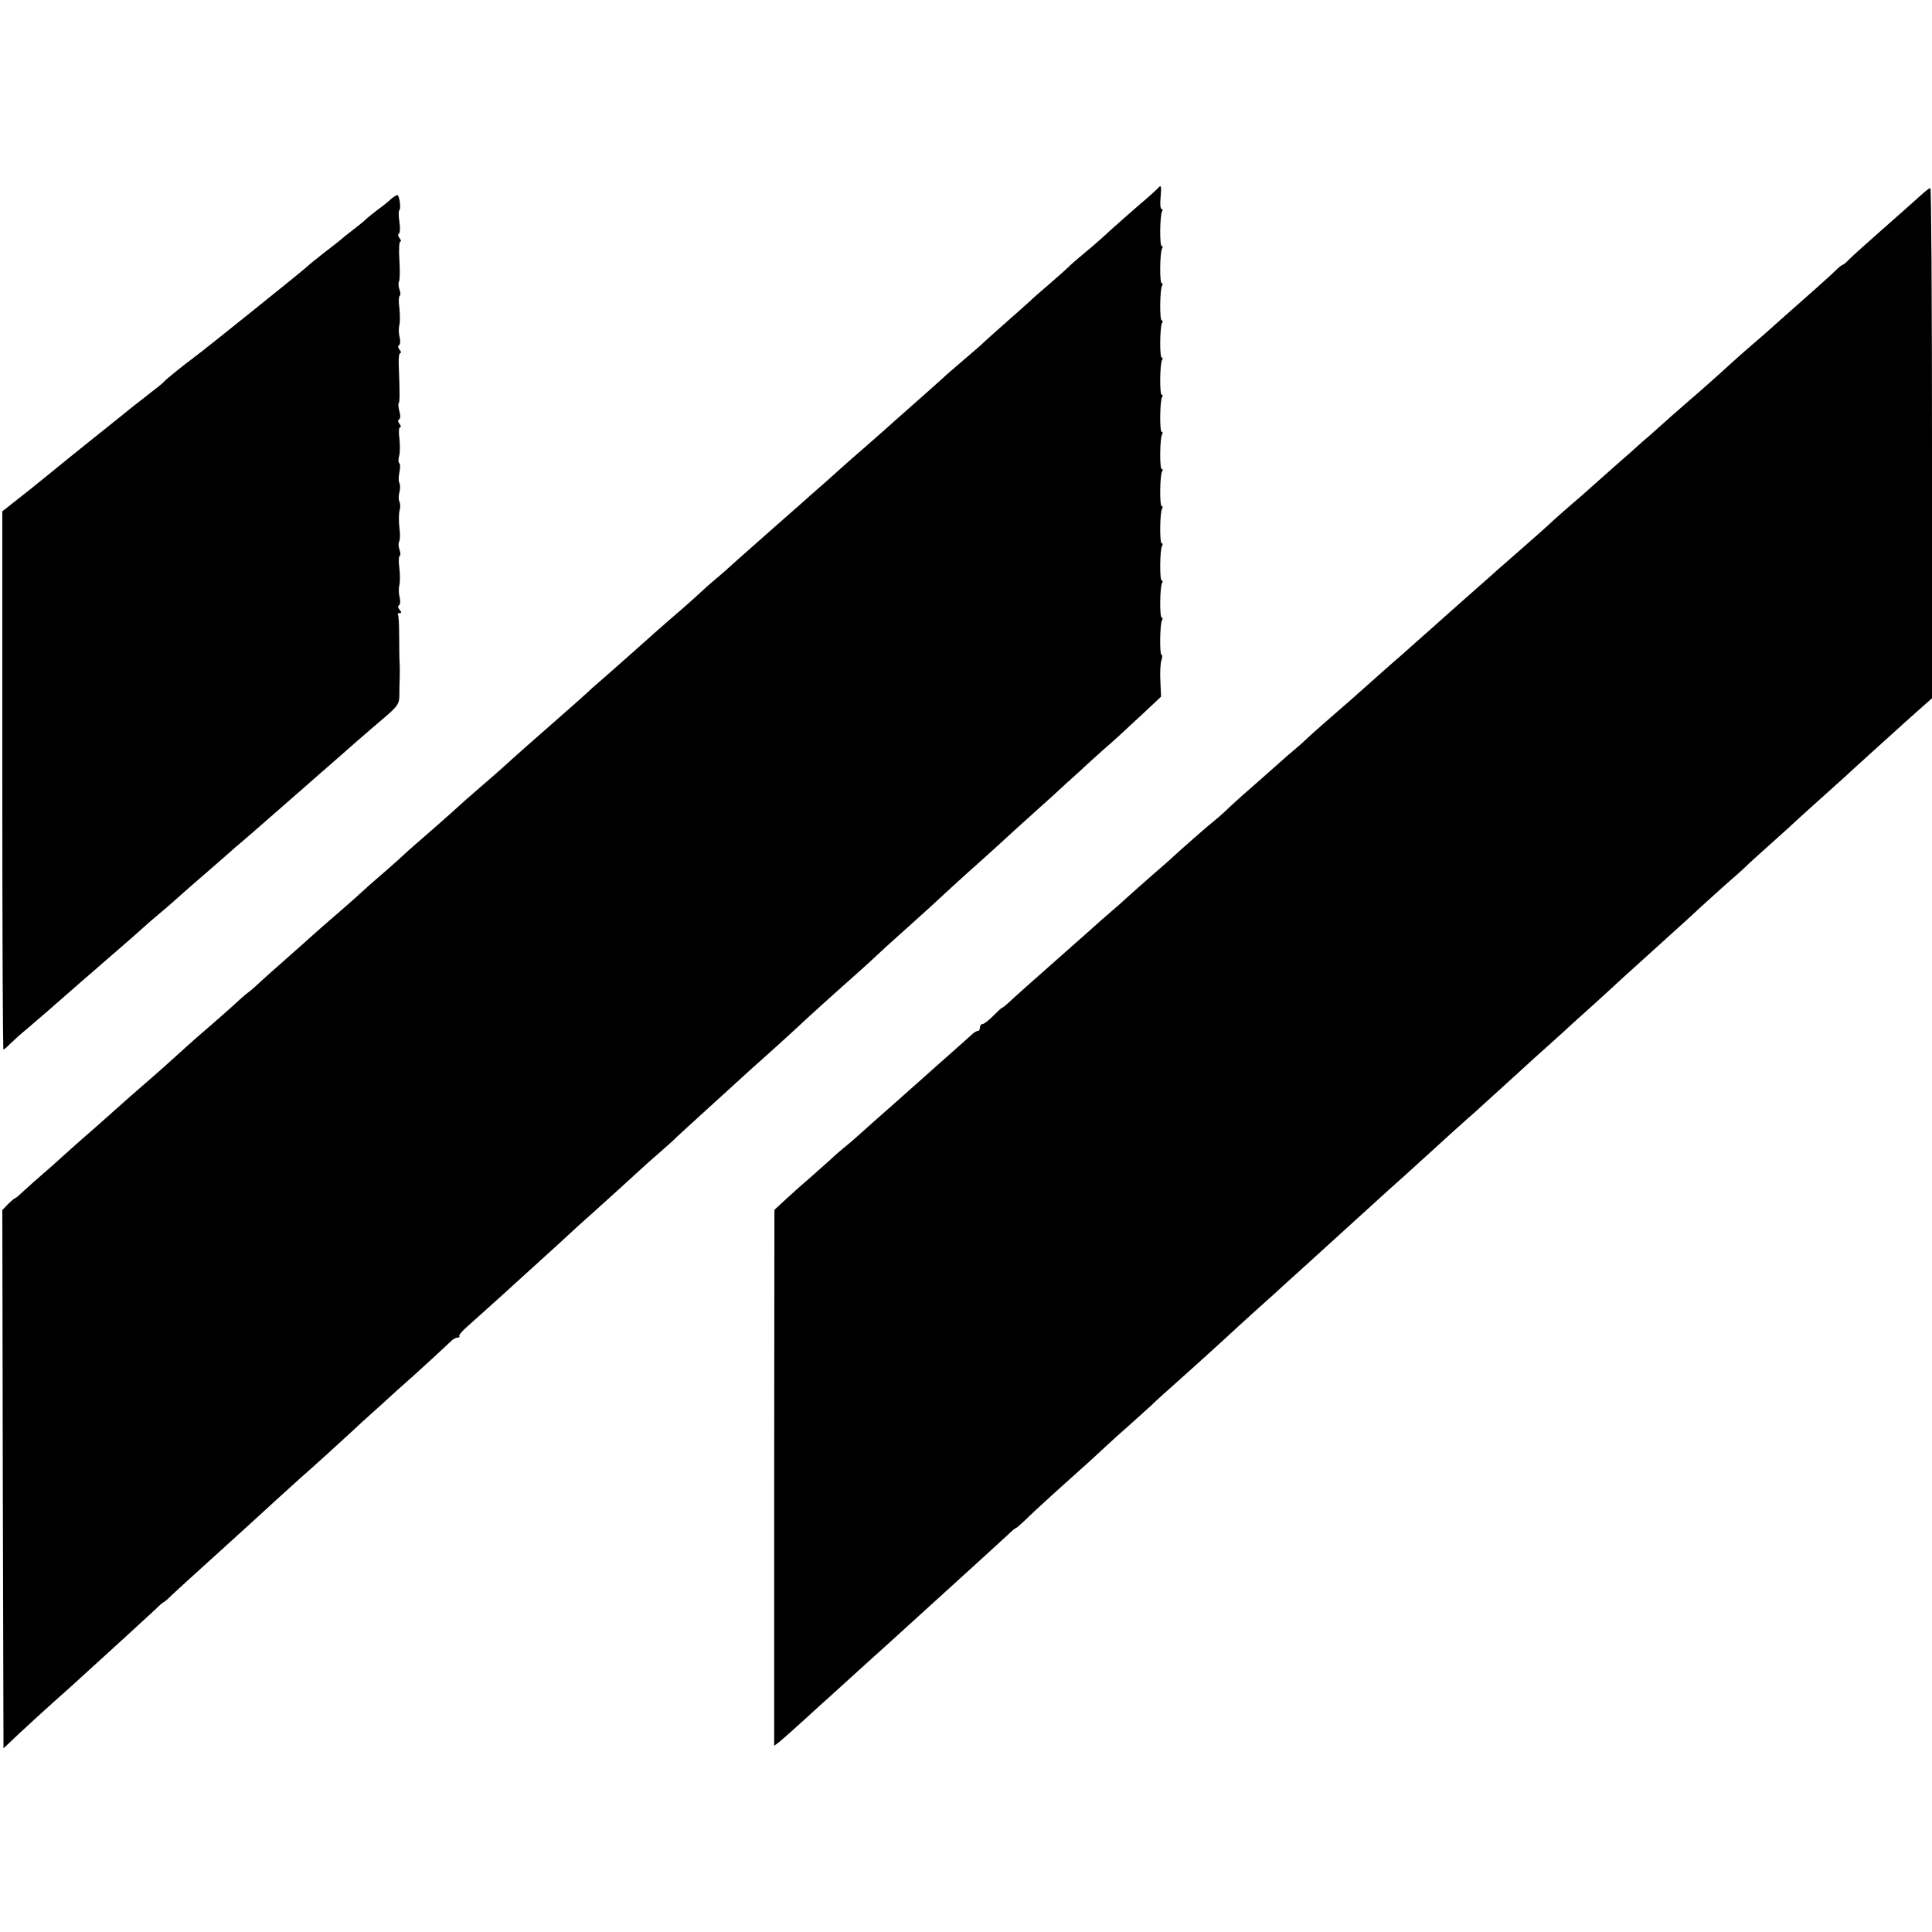 <?xml version="1.0" standalone="no"?>
<!DOCTYPE svg PUBLIC "-//W3C//DTD SVG 20010904//EN"
 "http://www.w3.org/TR/2001/REC-SVG-20010904/DTD/svg10.dtd">
<svg version="1.0" xmlns="http://www.w3.org/2000/svg"
 width="832pt" height="832pt" viewBox="0 0 832 832"
 preserveAspectRatio="xMidYMid meet">
<g transform="translate(0,832) scale(0.1,-0.1)"
fill="#000000" stroke="none">
<path d="M4984 7507 c-7 -7 -27 -25 -45 -41 -42 -35 -163 -142 -198 -175 -14
-13 -46 -40 -70 -60 -24 -20 -56 -47 -70 -61 -14 -14 -52 -47 -84 -75 -32 -27
-71 -61 -85 -75 -15 -14 -63 -56 -107 -95 -43 -38 -90 -80 -103 -93 -14 -12
-46 -40 -72 -62 -26 -22 -58 -50 -72 -62 -13 -13 -58 -52 -98 -88 -41 -36 -91
-81 -113 -100 -49 -44 -69 -62 -147 -130 -35 -30 -71 -62 -80 -70 -8 -8 -52
-46 -95 -85 -44 -38 -82 -72 -85 -75 -3 -3 -59 -52 -125 -110 -66 -58 -140
-124 -165 -146 -25 -23 -63 -57 -85 -75 -23 -19 -59 -51 -80 -71 -22 -20 -51
-46 -65 -58 -63 -54 -191 -167 -244 -215 -18 -16 -57 -50 -85 -75 -29 -25 -65
-56 -79 -70 -15 -14 -68 -61 -117 -104 -92 -80 -207 -182 -254 -225 -14 -13
-50 -44 -80 -70 -29 -25 -63 -55 -76 -66 -61 -56 -175 -156 -210 -186 -22 -19
-47 -41 -55 -49 -8 -8 -46 -42 -84 -75 -39 -33 -79 -69 -91 -80 -12 -11 -49
-45 -84 -75 -35 -30 -75 -65 -90 -78 -14 -13 -42 -37 -62 -55 -19 -18 -69 -61
-109 -97 -41 -36 -87 -77 -103 -92 -16 -15 -37 -34 -47 -41 -11 -7 -43 -36
-72 -63 -30 -27 -78 -69 -107 -94 -29 -25 -65 -56 -80 -70 -65 -59 -118 -107
-161 -144 -50 -43 -160 -140 -194 -171 -12 -11 -53 -47 -91 -80 -37 -33 -83
-73 -101 -90 -17 -16 -53 -48 -79 -70 -26 -22 -62 -55 -81 -72 -19 -18 -36
-33 -39 -33 -2 0 -16 -11 -30 -25 l-25 -26 2 -1159 3 -1159 71 67 c40 37 103
95 140 128 38 34 81 72 95 85 14 13 50 46 80 73 83 75 239 218 271 248 16 16
30 28 32 28 3 0 20 15 38 33 34 31 70 65 233 212 123 112 128 116 216 197 46
42 94 85 105 95 12 10 63 56 115 103 51 47 104 95 117 107 13 13 63 58 110
100 47 43 94 86 106 96 25 21 183 166 202 185 7 6 18 12 25 12 7 0 10 3 7 6
-4 3 12 22 35 42 51 46 111 99 147 132 40 37 200 181 229 208 14 13 42 38 61
56 19 18 62 57 95 86 33 29 104 94 159 144 54 50 112 102 129 116 16 14 44 39
62 55 17 17 76 71 130 120 55 50 120 109 145 132 25 23 56 51 68 62 28 24 173
155 211 191 25 24 169 154 255 230 22 19 54 49 71 65 18 17 67 62 110 100 43
39 93 84 111 100 35 33 187 172 214 195 9 8 57 51 105 95 48 44 97 89 110 100
12 11 57 52 100 90 42 39 98 90 124 113 25 24 71 65 101 92 56 49 65 57 183
167 l67 63 -3 67 c-2 38 0 78 5 91 4 12 4 22 0 22 -9 0 -7 134 2 149 4 6 4 11
-1 11 -10 0 -8 133 1 149 4 6 4 11 -1 11 -10 0 -8 133 1 149 4 6 4 11 -1 11
-10 0 -8 133 1 149 4 6 4 11 -1 11 -10 0 -8 133 1 149 4 6 4 11 -1 11 -10 0
-8 133 1 149 4 6 4 11 -1 11 -10 0 -8 133 1 149 4 6 4 11 -1 11 -10 0 -8 133
1 149 4 6 4 11 -1 11 -10 0 -8 133 1 149 4 6 4 11 -1 11 -10 0 -8 133 1 149 4
6 4 11 -1 11 -10 0 -8 133 1 149 4 6 4 11 -1 11 -10 0 -8 133 1 149 4 6 3 11
-2 11 -5 0 -7 23 -4 50 4 53 3 56 -14 37z"/>
<path d="M8264 7472 c-22 -20 -94 -84 -160 -142 -65 -57 -129 -115 -141 -127
-12 -13 -24 -23 -27 -23 -3 0 -16 -10 -28 -22 -23 -23 -132 -120 -238 -213
-30 -27 -60 -54 -66 -59 -7 -6 -33 -29 -59 -51 -26 -22 -64 -56 -85 -75 -51
-47 -149 -134 -180 -160 -14 -12 -54 -47 -89 -78 -35 -31 -73 -65 -84 -75 -12
-10 -50 -43 -85 -75 -36 -31 -85 -75 -110 -97 -25 -22 -53 -47 -62 -55 -8 -8
-45 -40 -80 -70 -35 -30 -73 -64 -85 -75 -24 -23 -68 -62 -180 -160 -44 -38
-82 -72 -85 -75 -3 -3 -41 -36 -85 -75 -43 -38 -87 -77 -96 -85 -9 -8 -47 -42
-84 -75 -38 -33 -73 -65 -79 -70 -6 -6 -47 -42 -91 -80 -68 -60 -114 -101
-169 -150 -6 -5 -45 -39 -86 -75 -41 -36 -87 -76 -101 -90 -15 -14 -39 -36
-55 -49 -16 -13 -47 -40 -69 -60 -22 -20 -76 -67 -120 -106 -44 -38 -92 -82
-107 -97 -16 -15 -40 -36 -54 -47 -22 -17 -136 -117 -178 -156 -6 -6 -47 -42
-91 -80 -44 -39 -92 -81 -107 -95 -15 -14 -45 -41 -68 -60 -22 -19 -53 -46
-68 -60 -15 -14 -59 -52 -96 -85 -37 -33 -80 -71 -96 -85 -15 -14 -59 -52 -96
-85 -37 -33 -76 -68 -86 -78 -10 -9 -20 -17 -23 -17 -2 0 -19 -16 -38 -35 -19
-19 -39 -35 -46 -35 -6 0 -11 -7 -11 -15 0 -8 -4 -15 -10 -15 -6 0 -18 -8 -28
-18 -10 -9 -51 -46 -92 -82 -41 -36 -81 -72 -90 -80 -9 -8 -70 -62 -135 -120
-66 -58 -138 -122 -160 -142 -22 -20 -51 -45 -65 -56 -14 -11 -43 -36 -65 -57
-22 -20 -62 -55 -88 -78 -27 -23 -72 -63 -100 -89 l-52 -48 -1 -1154 0 -1154
24 18 c13 11 62 54 109 97 47 43 95 87 108 98 12 11 61 55 108 98 47 43 95 86
105 95 11 10 59 53 107 97 48 44 93 85 99 90 7 6 36 33 66 60 31 28 100 91
154 140 55 50 112 102 128 117 16 16 31 28 34 28 2 0 19 15 37 32 18 18 75 71
127 118 126 113 175 157 224 203 22 21 67 61 100 90 32 29 73 66 91 82 17 17
71 66 121 110 96 86 158 142 210 190 18 17 65 60 106 97 40 36 85 76 99 89 14
13 63 58 109 99 154 140 293 266 330 300 15 14 65 59 111 100 104 94 109 99
209 190 46 41 91 82 101 90 23 21 174 158 209 190 15 14 62 57 104 94 42 38
87 78 99 90 13 12 63 57 112 101 48 44 98 89 109 100 23 21 64 58 210 190 49
44 106 96 127 116 21 19 68 62 105 95 37 32 80 70 94 84 14 14 64 59 110 100
46 41 101 91 121 110 21 19 66 60 101 91 34 31 75 67 89 80 14 13 65 60 114
104 49 44 100 91 114 103 14 13 54 49 89 80 l62 55 0 1099 c0 604 -3 1098 -7
1098 -5 0 -26 -17 -49 -38z"/>
<path d="M1684 7463 c-10 -10 -35 -30 -56 -45 -20 -15 -42 -33 -50 -40 -7 -8
-33 -29 -58 -48 -25 -19 -47 -37 -50 -40 -3 -3 -34 -28 -70 -55 -36 -28 -69
-55 -75 -61 -11 -12 -442 -358 -484 -389 -41 -30 -125 -97 -136 -110 -5 -6
-30 -26 -55 -45 -58 -45 -68 -53 -83 -65 -7 -6 -79 -64 -162 -130 -82 -66
-152 -122 -155 -125 -3 -3 -58 -47 -122 -99 l-118 -93 0 -1159 c0 -637 2
-1159 5 -1159 3 0 17 13 32 28 16 15 44 41 63 56 19 16 64 55 100 86 66 58
193 169 310 270 35 30 76 66 91 80 15 14 46 41 69 60 23 19 52 44 64 55 31 28
104 92 168 147 30 26 66 58 80 70 14 13 34 30 44 38 11 9 80 69 154 134 74 65
162 141 194 170 33 28 64 56 70 61 13 12 148 130 190 165 73 62 76 68 76 115
0 14 0 37 1 53 1 30 1 67 -1 97 0 11 -1 56 -1 99 0 44 -2 83 -5 88 -3 4 0 8 7
8 9 0 9 3 0 14 -8 9 -8 16 -2 20 5 4 6 18 2 34 -4 15 -5 38 -1 52 3 13 3 46 0
73 -4 26 -3 50 1 53 5 3 4 15 -1 28 -4 12 -5 28 -1 34 4 7 5 34 1 60 -3 27 -3
60 1 74 4 14 3 31 -1 38 -4 7 -4 25 0 40 4 15 4 33 0 40 -4 6 -4 27 0 46 4 19
4 36 0 39 -5 3 -5 17 -1 32 4 14 4 48 1 75 -4 28 -2 48 3 48 5 0 4 6 -2 14 -8
9 -8 16 -2 20 6 4 6 18 1 35 -4 16 -6 32 -3 35 5 5 5 45 0 169 -1 26 2 47 7
47 5 0 3 6 -3 14 -8 9 -8 16 -2 20 5 4 6 18 2 34 -4 15 -5 38 -1 52 3 13 3 46
0 73 -4 26 -3 50 1 53 5 3 4 15 -1 28 -4 12 -5 27 -2 33 4 6 5 48 2 92 -3 45
-1 81 4 81 5 0 3 6 -3 14 -7 8 -8 17 -3 20 5 3 6 26 2 51 -4 25 -4 48 0 50 8
5 0 65 -9 65 -4 0 -16 -8 -27 -17z"/>
</g>
</svg>
